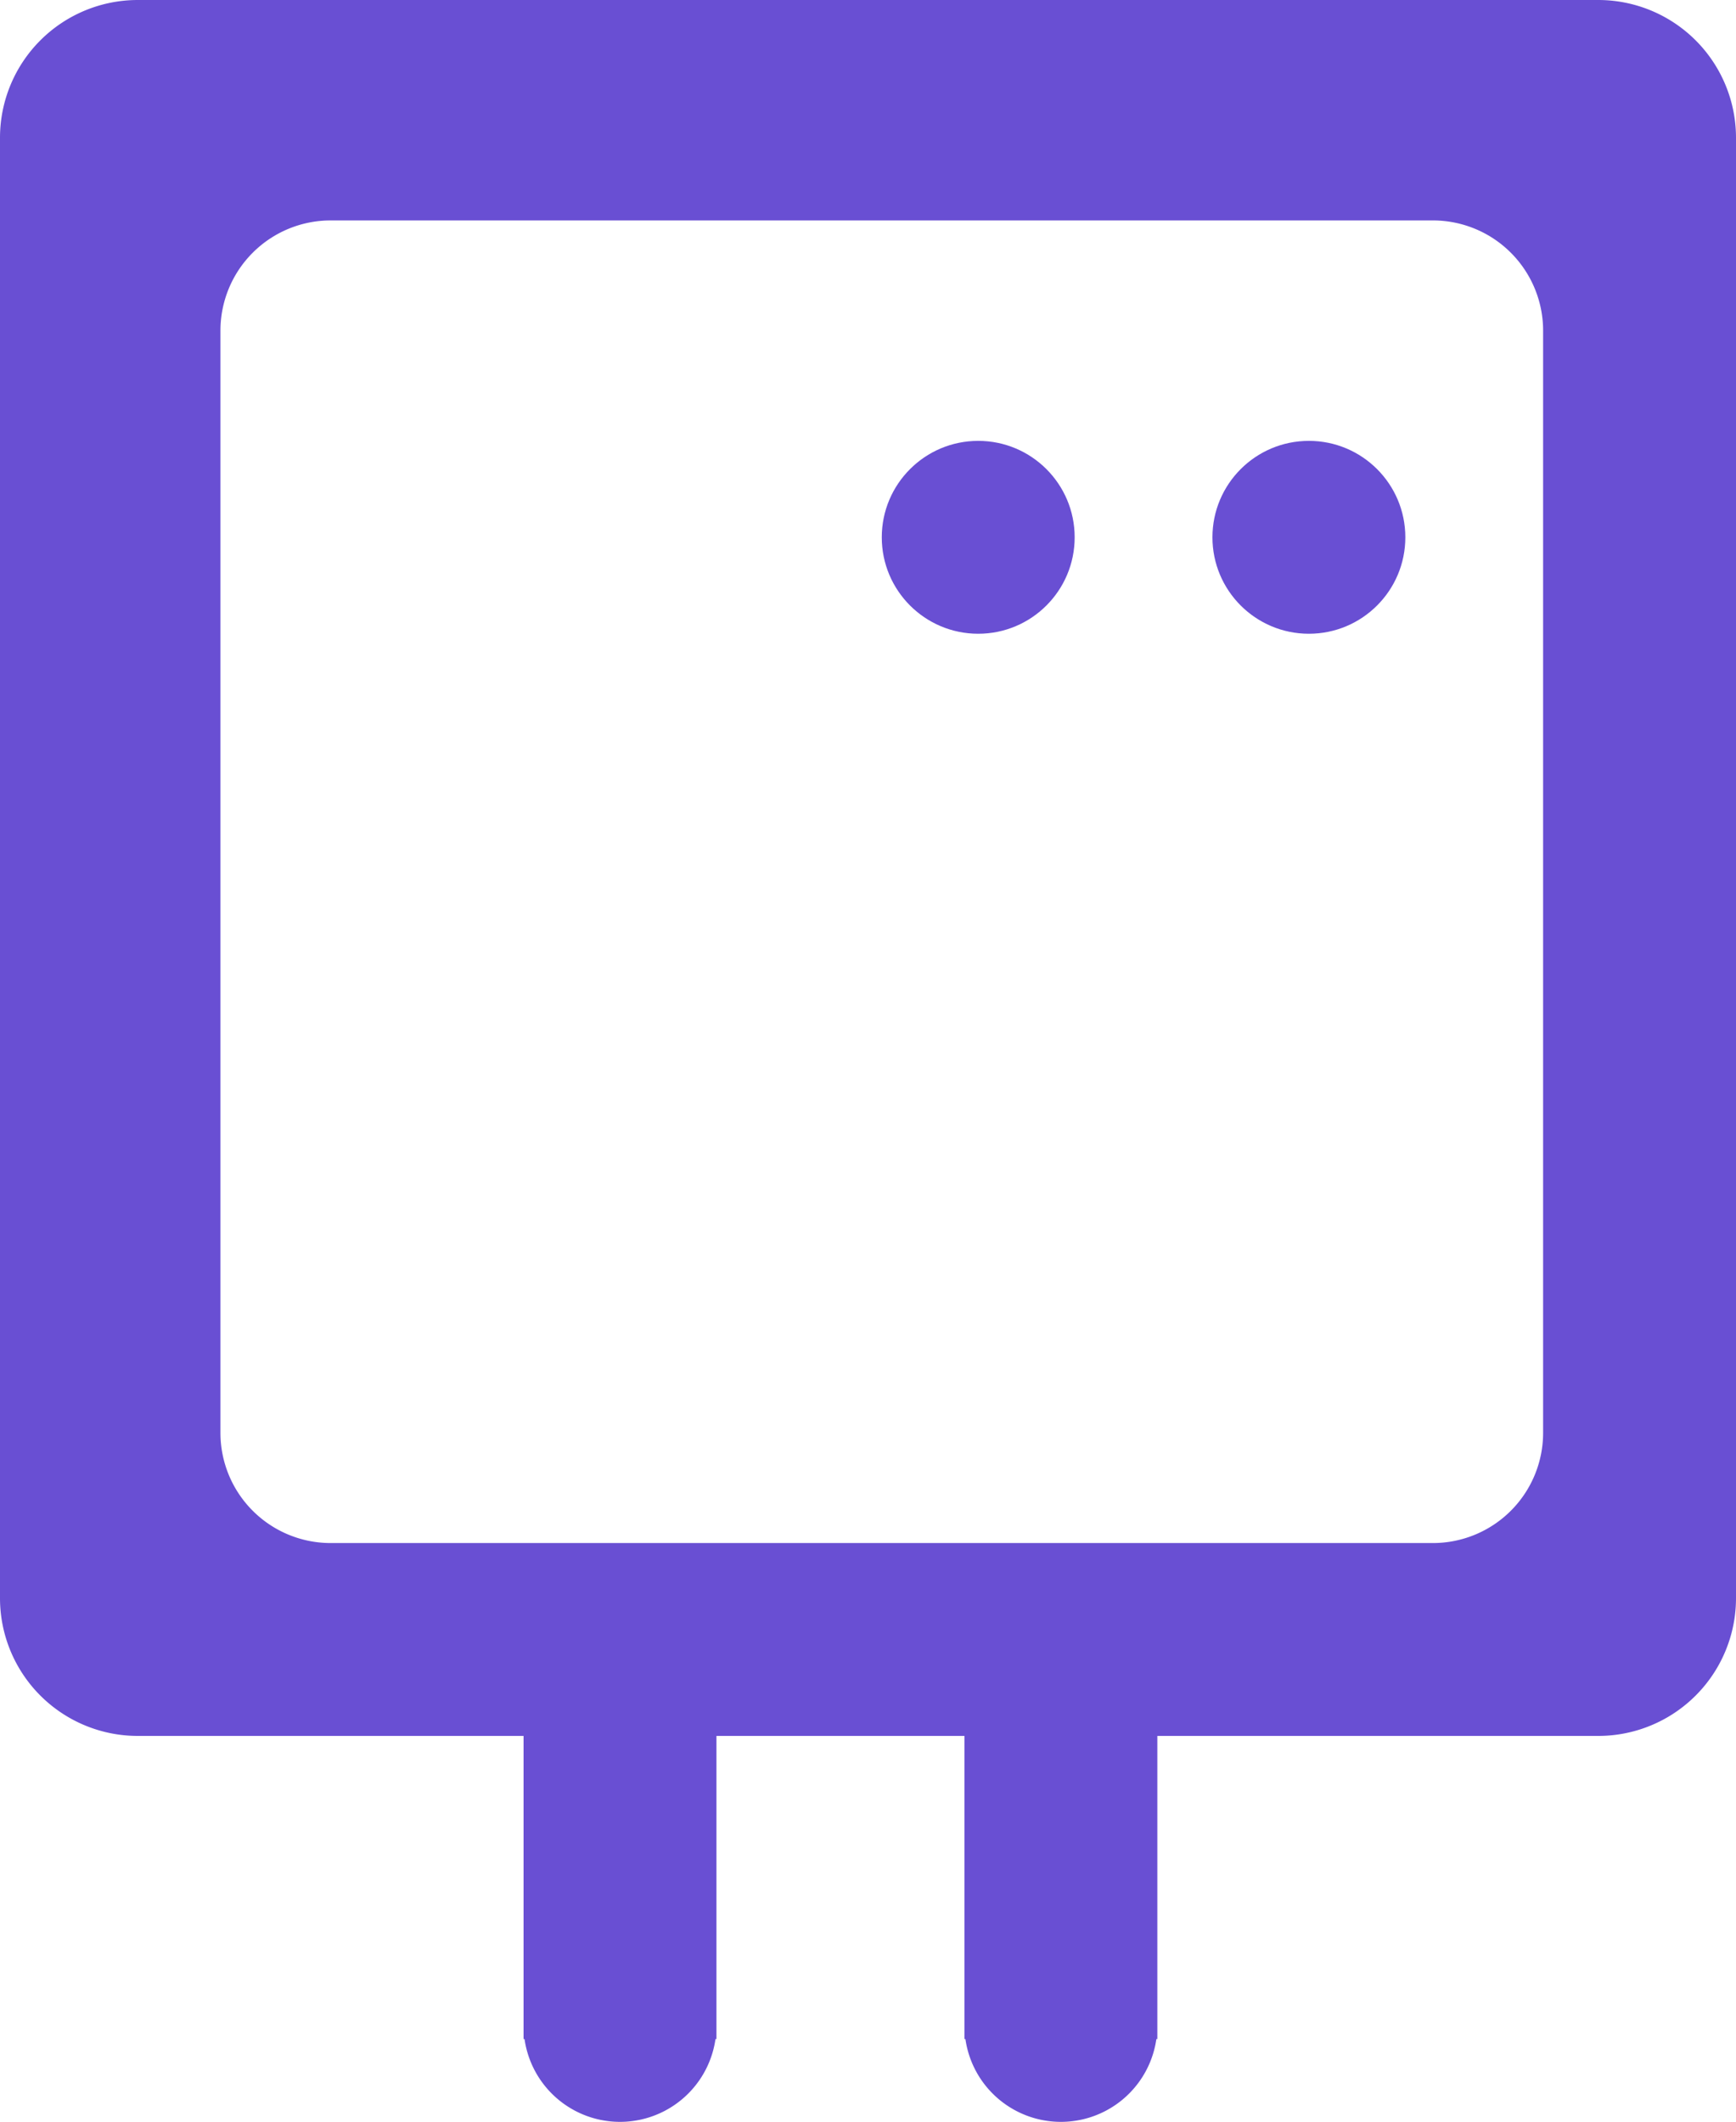 <svg width="63" height="77" xmlns="http://www.w3.org/2000/svg">
  <g id="Page-1" fill="none" fill-rule="evenodd">
    <g id="HomeApp" fill="#694FD3">
      <path d="M35.035 74H35V63h-9v11h-.035a3.5 3.5 0 0 1-6.93 0H19V63H5a5 5 0 0 1-5-5V5a5 5 0 0 1 5-5h53a5 5 0 0 1 5 5v53a5 5 0 0 1-5 5H42v11h-.035a3.5 3.5 0 0 1-6.93 0zM12 8a4 4 0 0 0-4 4v40a4 4 0 0 0 4 4h40a4 4 0 0 0 4-4V12a4 4 0 0 0-4-4H12z" id="Combined-Shape"/>
      <circle id="Oval-Copy-2" cx="35.5" cy="19.5" r="3.5"/>
      <circle id="Oval-Copy-3" cx="47.5" cy="19.5" r="3.5"/>
    </g>
  </g>
</svg>